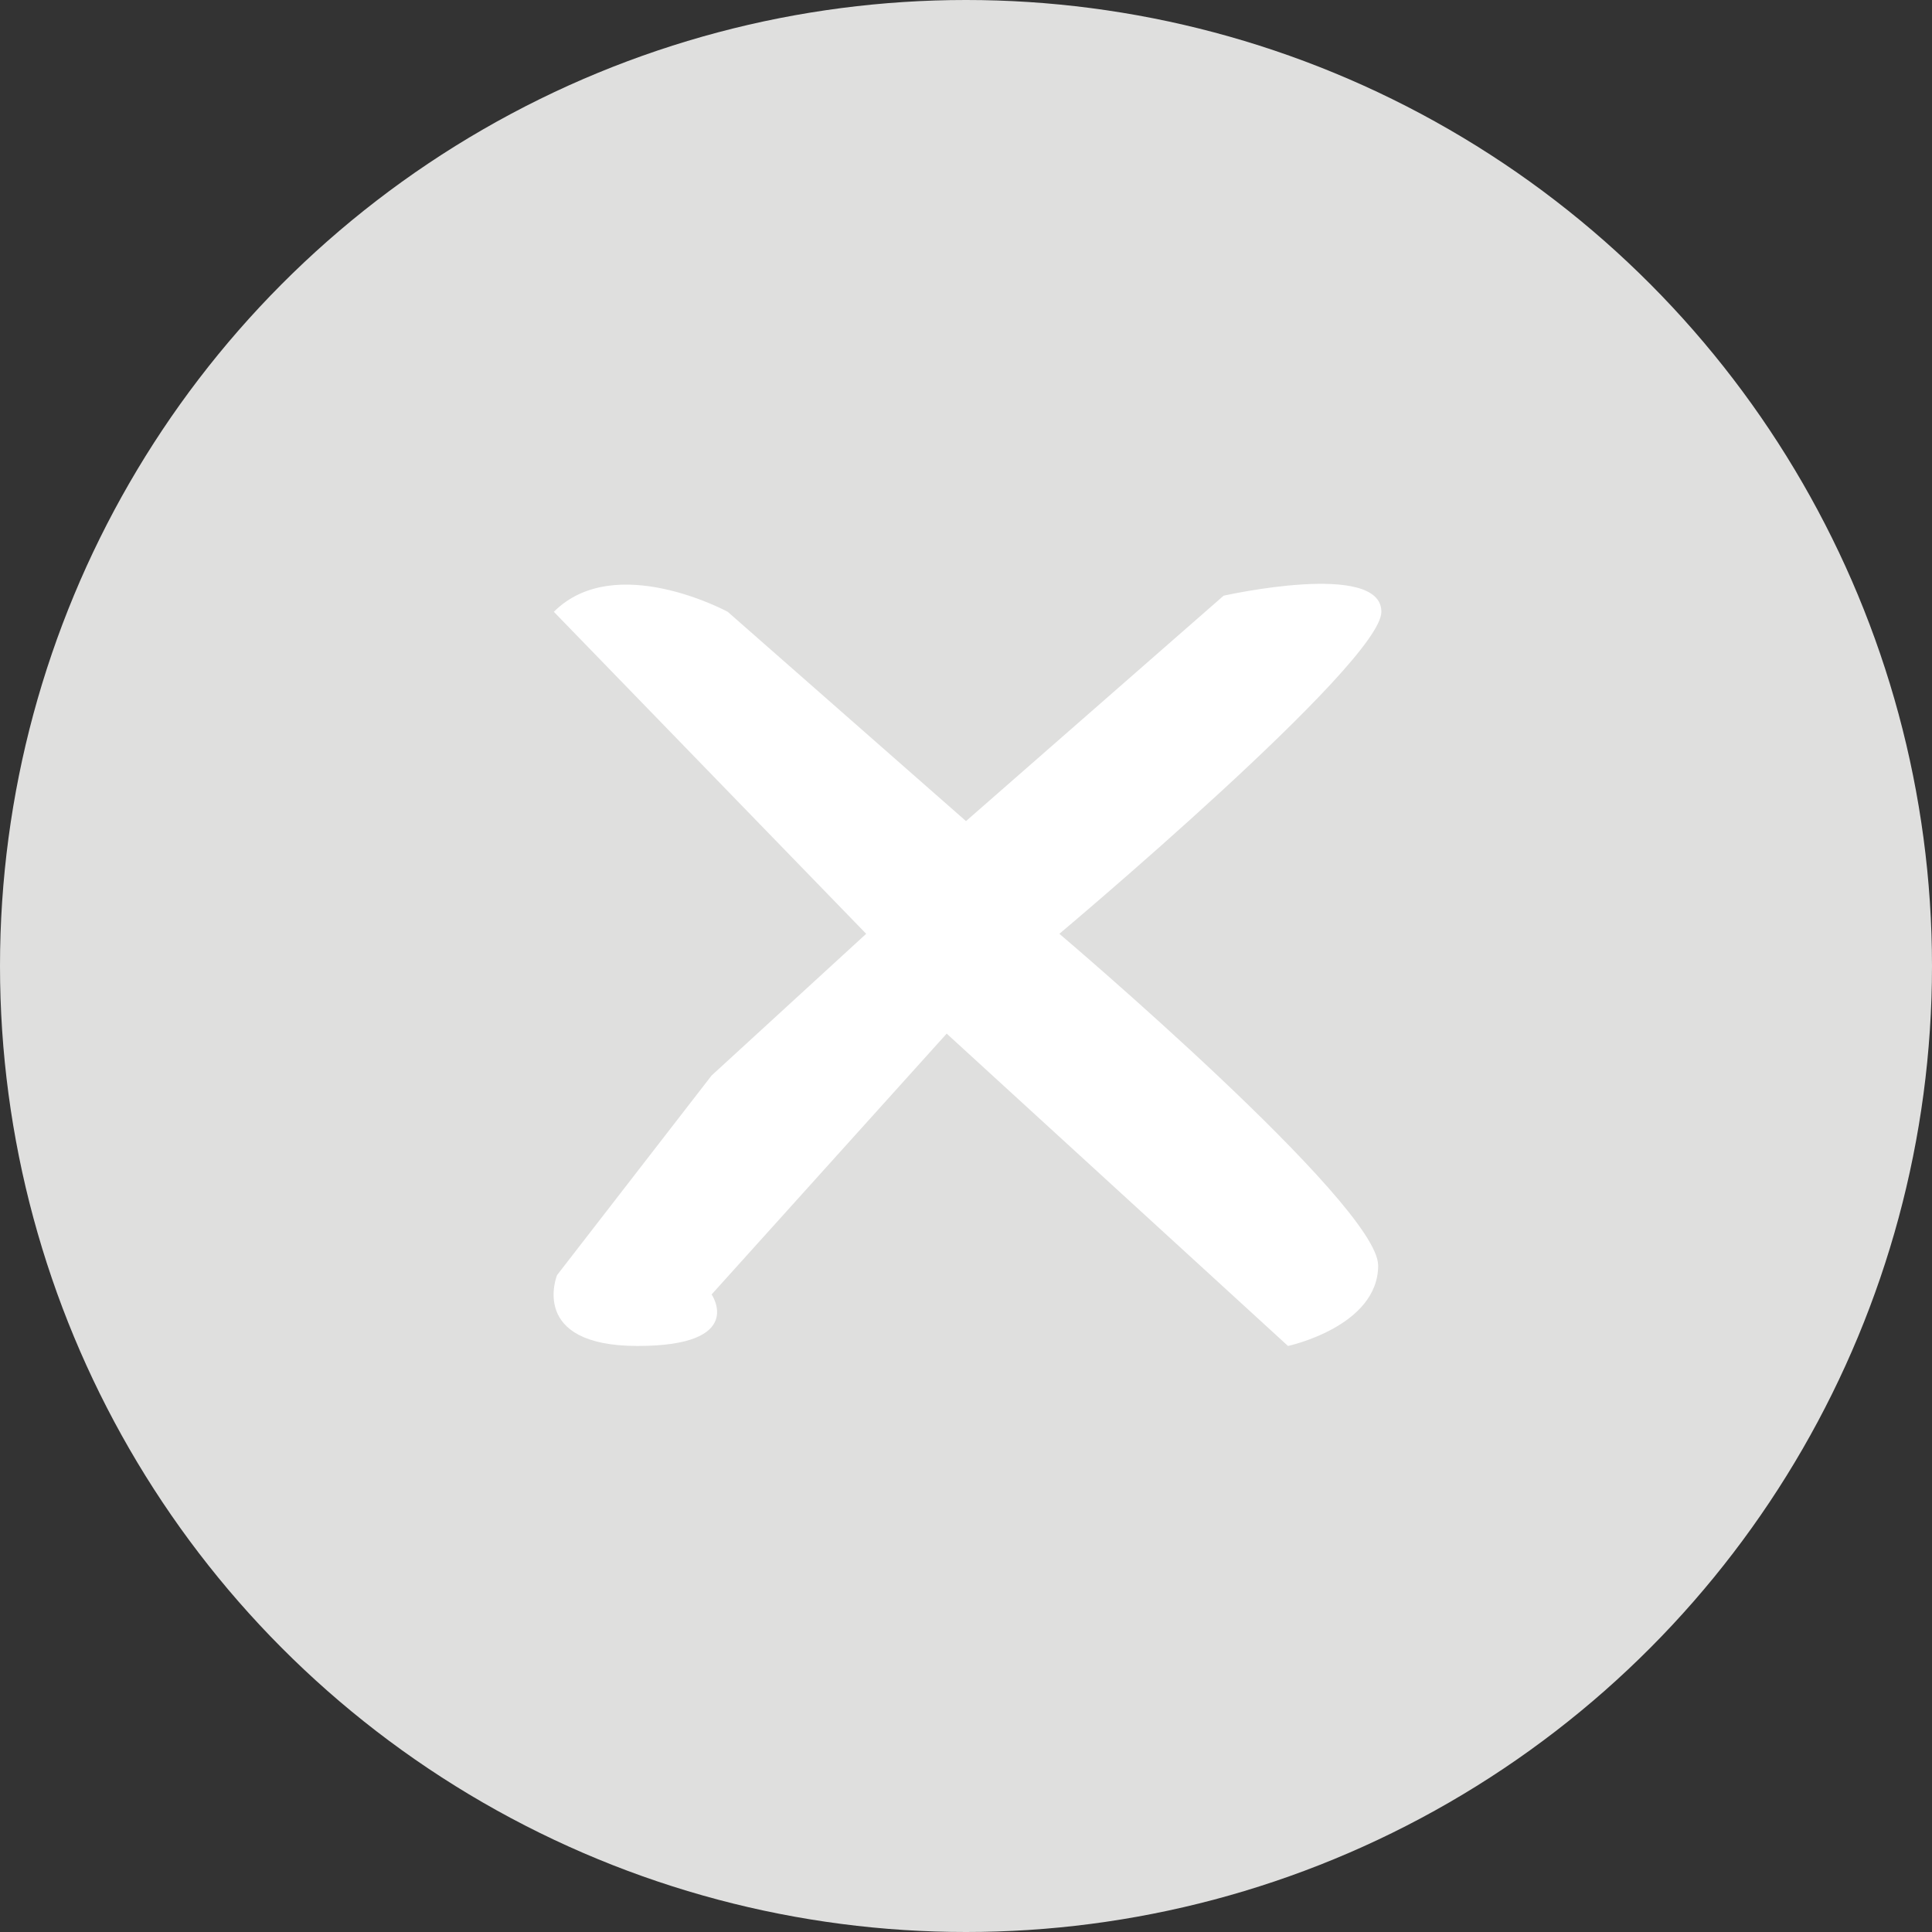 <?xml version="1.0" encoding="utf-8"?>
<!-- Generator: Adobe Illustrator 19.1.0, SVG Export Plug-In . SVG Version: 6.00 Build 0)  -->
<svg version="1.1" id="Layer_1" xmlns="http://www.w3.org/2000/svg" xmlns:xlink="http://www.w3.org/1999/xlink" x="0px" y="0px"
	 viewBox="0 0 60 60" style="enable-background:new 0 0 60 60;" xml:space="preserve">
<rect x="0" y="0" width="60" height="60" fill="#333333" stroke="none"/>
<style type="text/css">
	.st0{fill:#DFDFDE;}
	.st1{fill:#FFFFFF;}
</style>
<g>
	<circle class="st0" cx="30" cy="30" r="30"/>
	<path class="st1" d="M17.2,19l9.7,10l-4.8,4.4l-4.8,6.2c0,0-0.9,2.2,2.5,2.2s2.3-1.6,2.3-1.6l7.3-8.1l10.6,9.7c0,0,2.8-0.6,2.8-2.5
		S32.9,29,32.9,29s10-8.4,10-10S38,18.5,38,18.5l-8,7L22.6,19C22.6,19,19.1,17.1,17.2,19z"/>
</g>
</svg>
